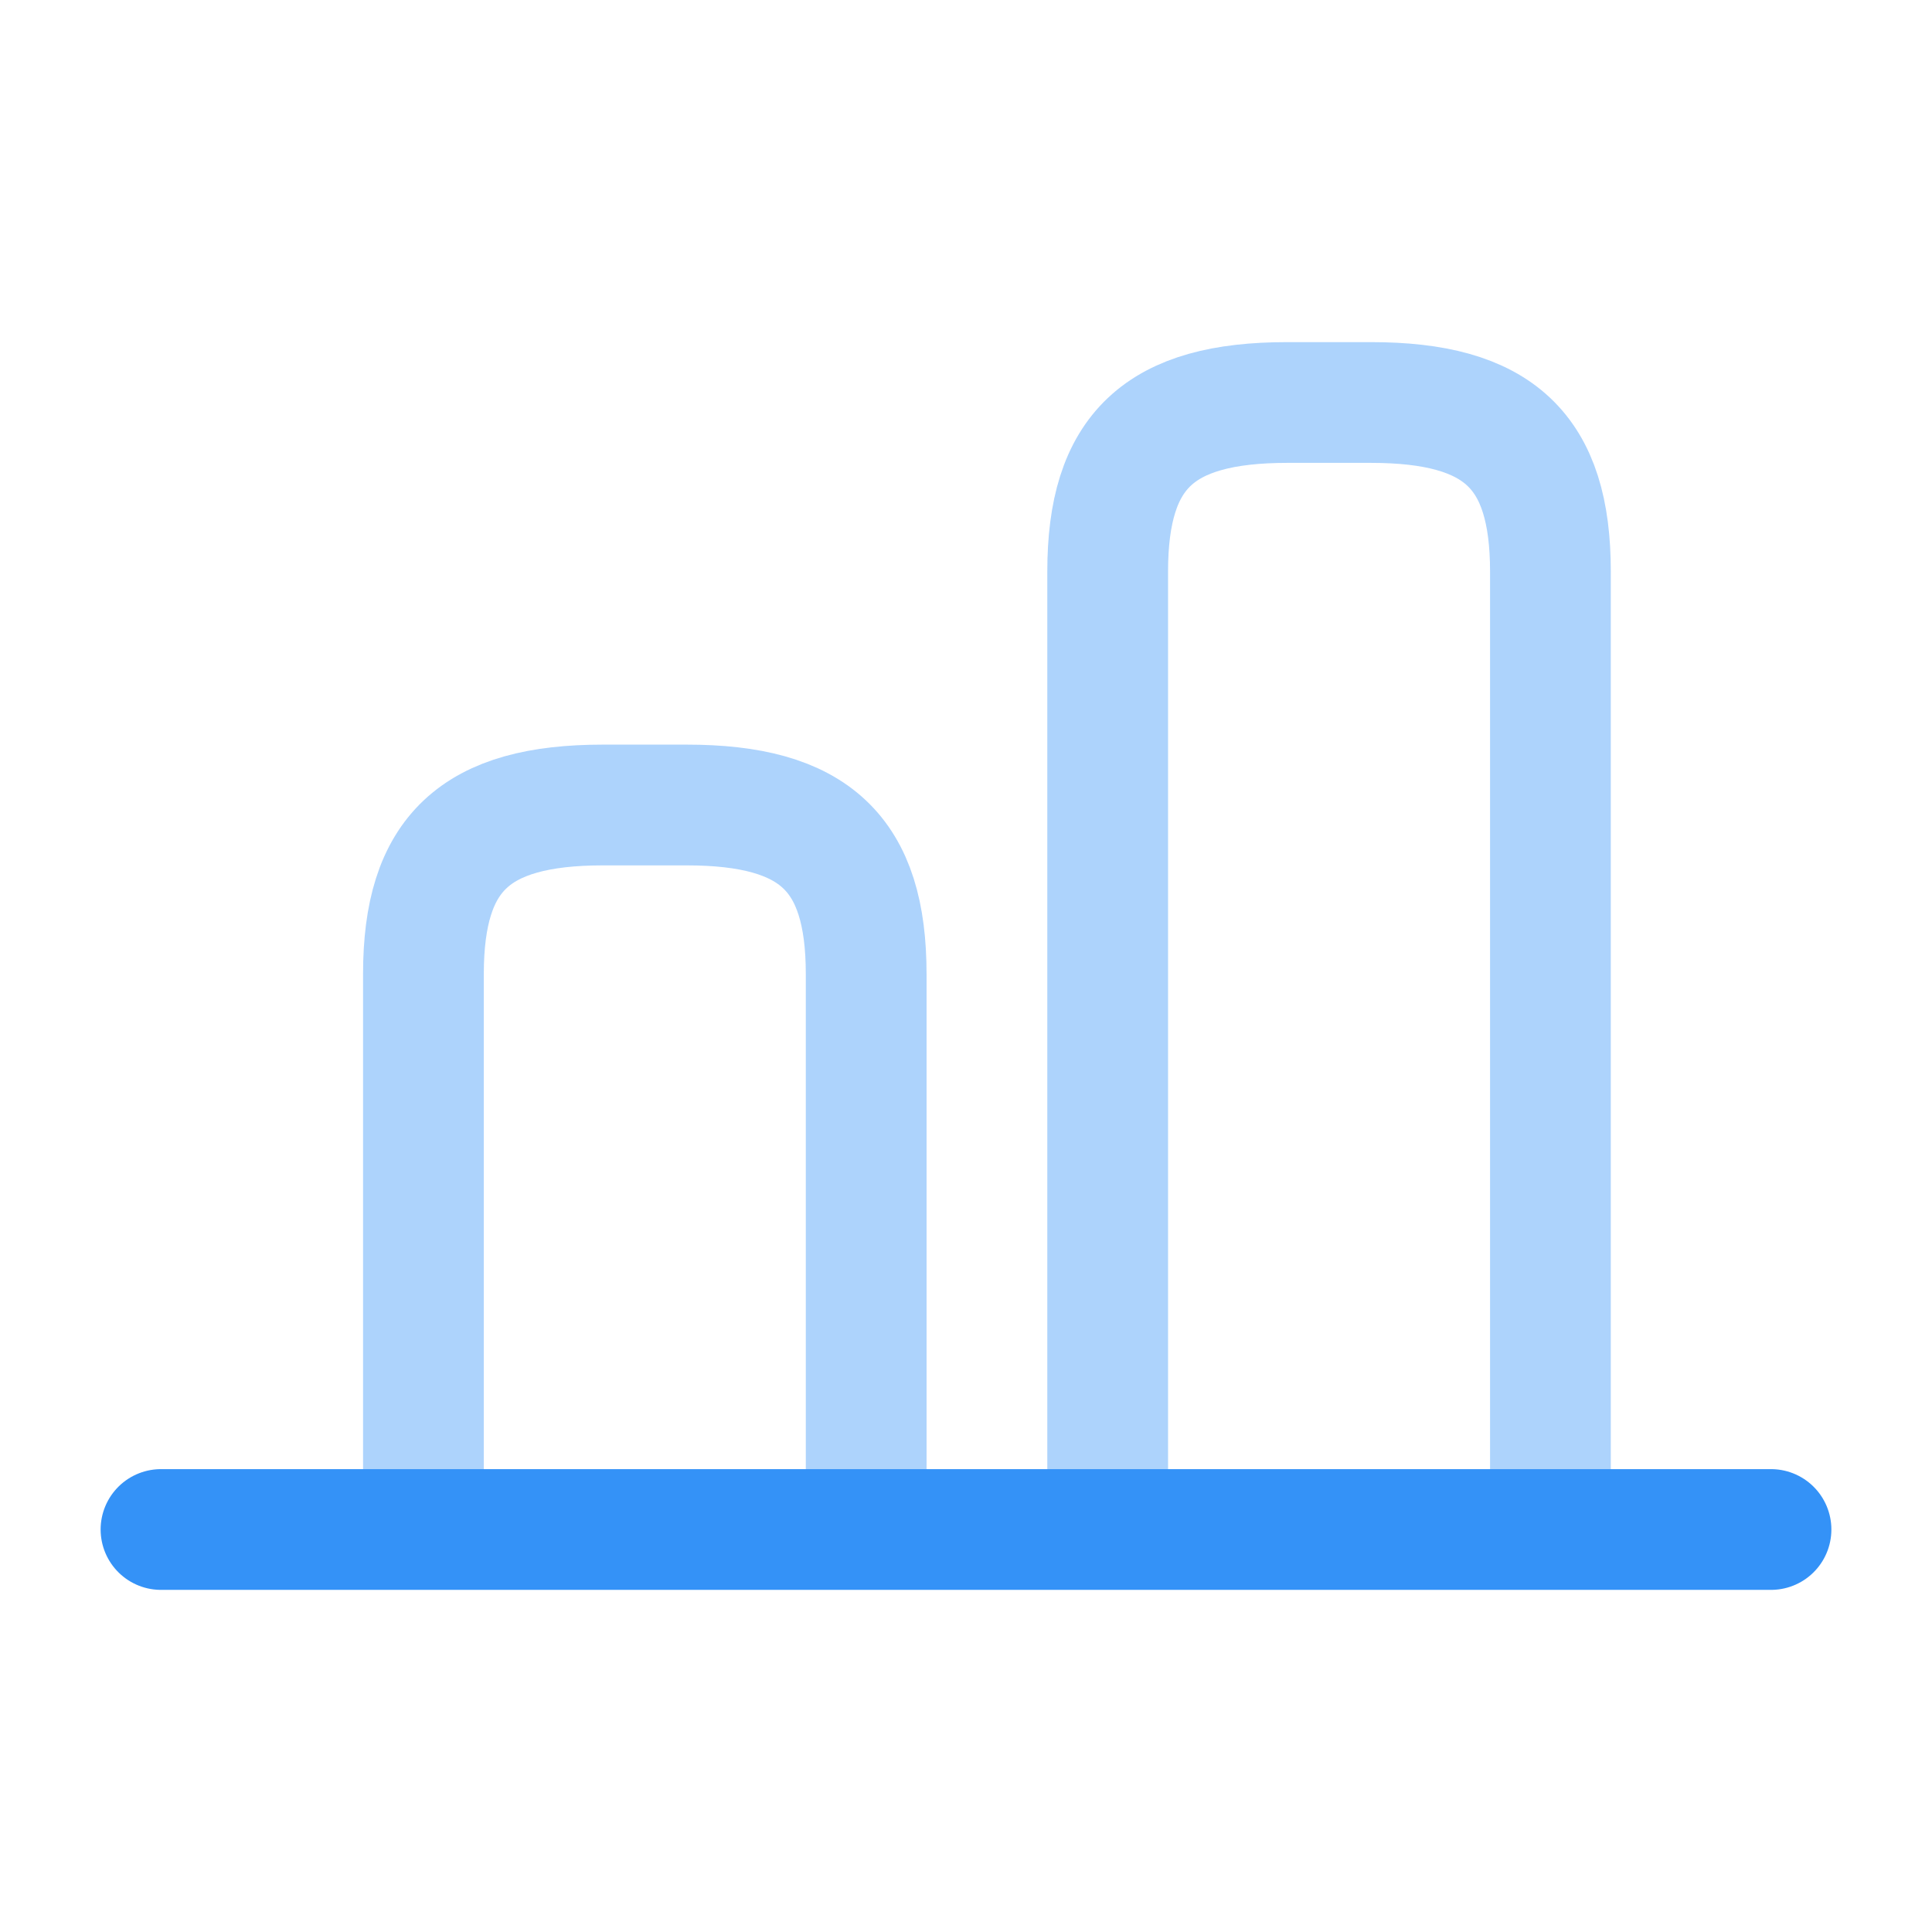 <svg width="24" height="24" viewBox="0 0 24 24" fill="none" xmlns="http://www.w3.org/2000/svg">
<path opacity="0.4" d="M19.26 18.9V7.1C19.26 5.6 18.62 5 17.03 5H15.99C14.4 5 13.76 5.6 13.76 7.1V18.9" stroke="#3492F7" stroke-width="1.5" stroke-linecap="round" stroke-linejoin="round"/>
<path opacity="0.4" d="M5.26 18.9V12.1C5.26 10.6 5.9 10 7.49 10H8.53C10.12 10 10.76 10.6 10.76 12.1V18.9" stroke="#3492F7" stroke-width="1.5" stroke-linecap="round" stroke-linejoin="round"/>
<path d="M2 19H22" stroke="#3492F7" stroke-width="1.5" stroke-linecap="round" stroke-linejoin="round"/>
</svg>
